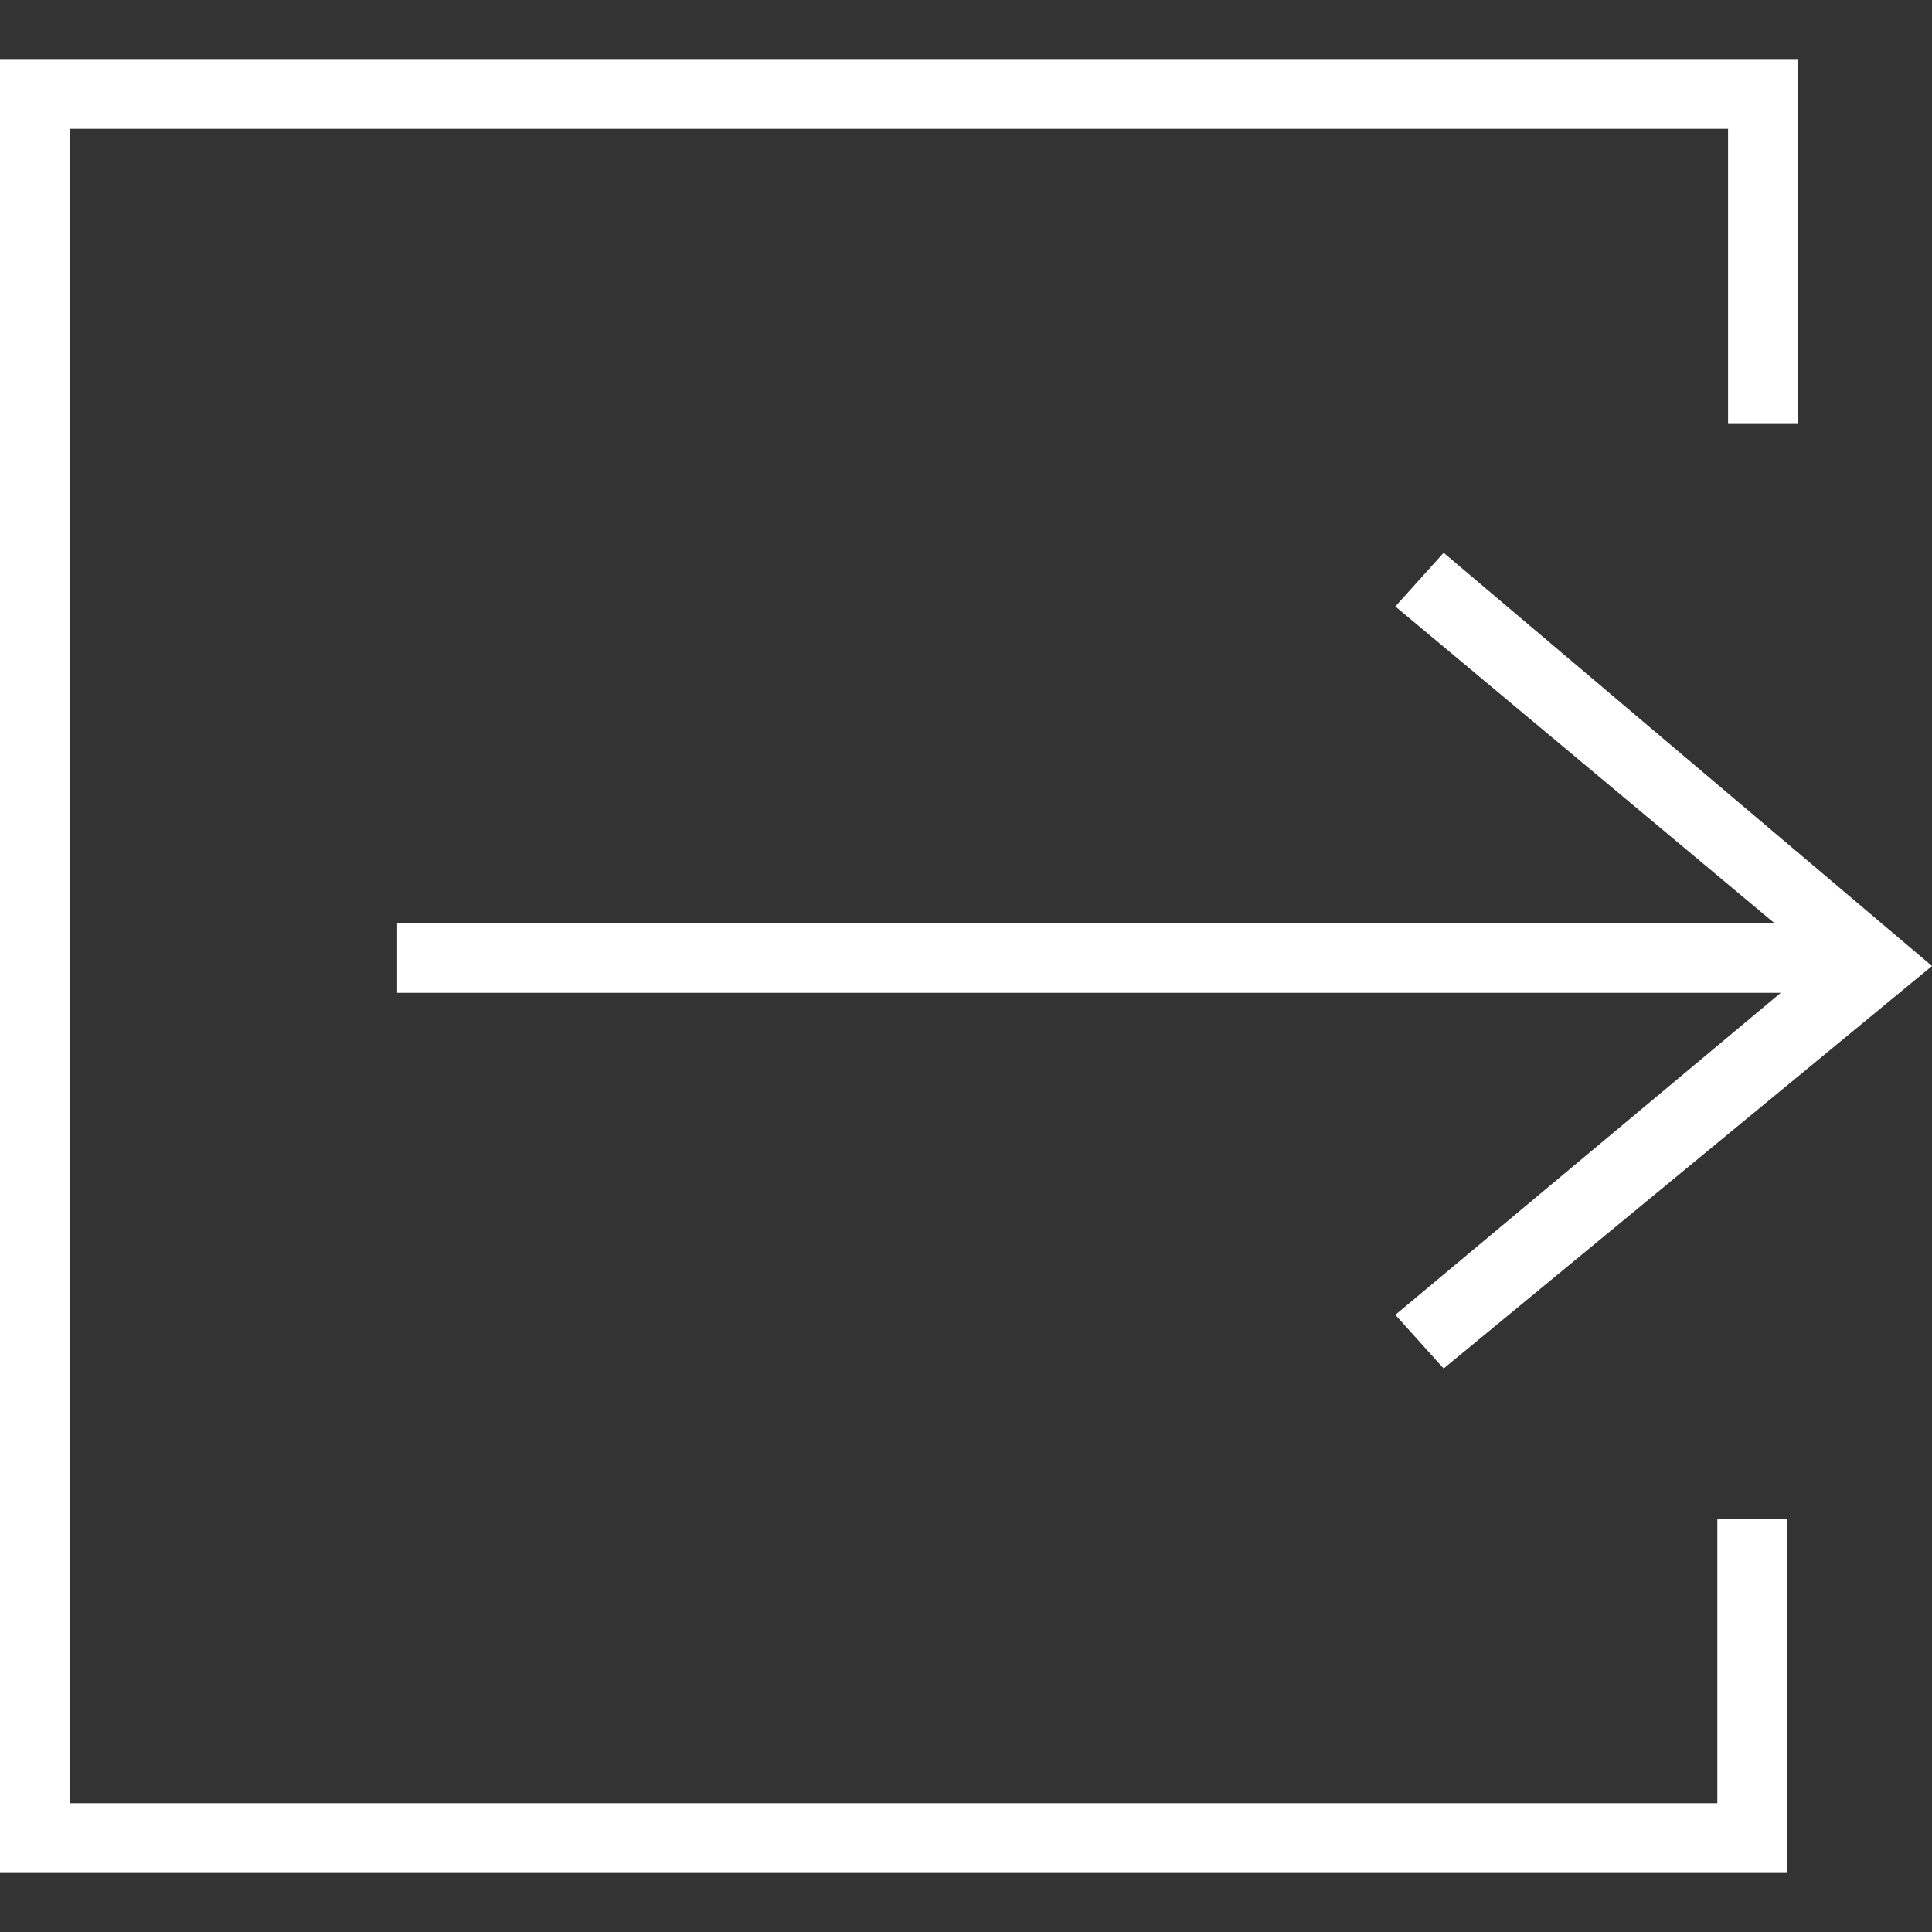 <?xml version="1.0" encoding="utf-8"?>
<!-- Generator: Adobe Illustrator 25.0.0, SVG Export Plug-In . SVG Version: 6.00 Build 0)  -->
<svg version="1.1" id="Layer_1" xmlns="http://www.w3.org/2000/svg" xmlns:xlink="http://www.w3.org/1999/xlink" x="0px" y="0px"
	 viewBox="0 0 36 36" style="enable-background:new 0 0 36 36;" xml:space="preserve">
<rect x="0" y="0" width="36" height="36" fill="#333333" stroke="none"/>
<style type="text/css">
	.st0{fill:#FFFFFF;}
</style>
<g>
	<g>
		<polygon class="st0" points="33.3,34.9 0,34.9 0,1.1 33.5,1.1 33.5,7.9 32.2,7.9 32.2,2.4 1.3,2.4 1.3,33.6 32,33.6 32,28.3 
			33.3,28.3 		"/>
	</g>
	<g>
		<rect x="7.4" y="17.2" class="st0" width="26.8" height="1.3"/>
	</g>
	<g>
		<polygon class="st0" points="26.9,25.5 26,24.5 33.9,17.9 26,11.3 26.9,10.3 36,18 		"/>
	</g>
</g>
</svg>
